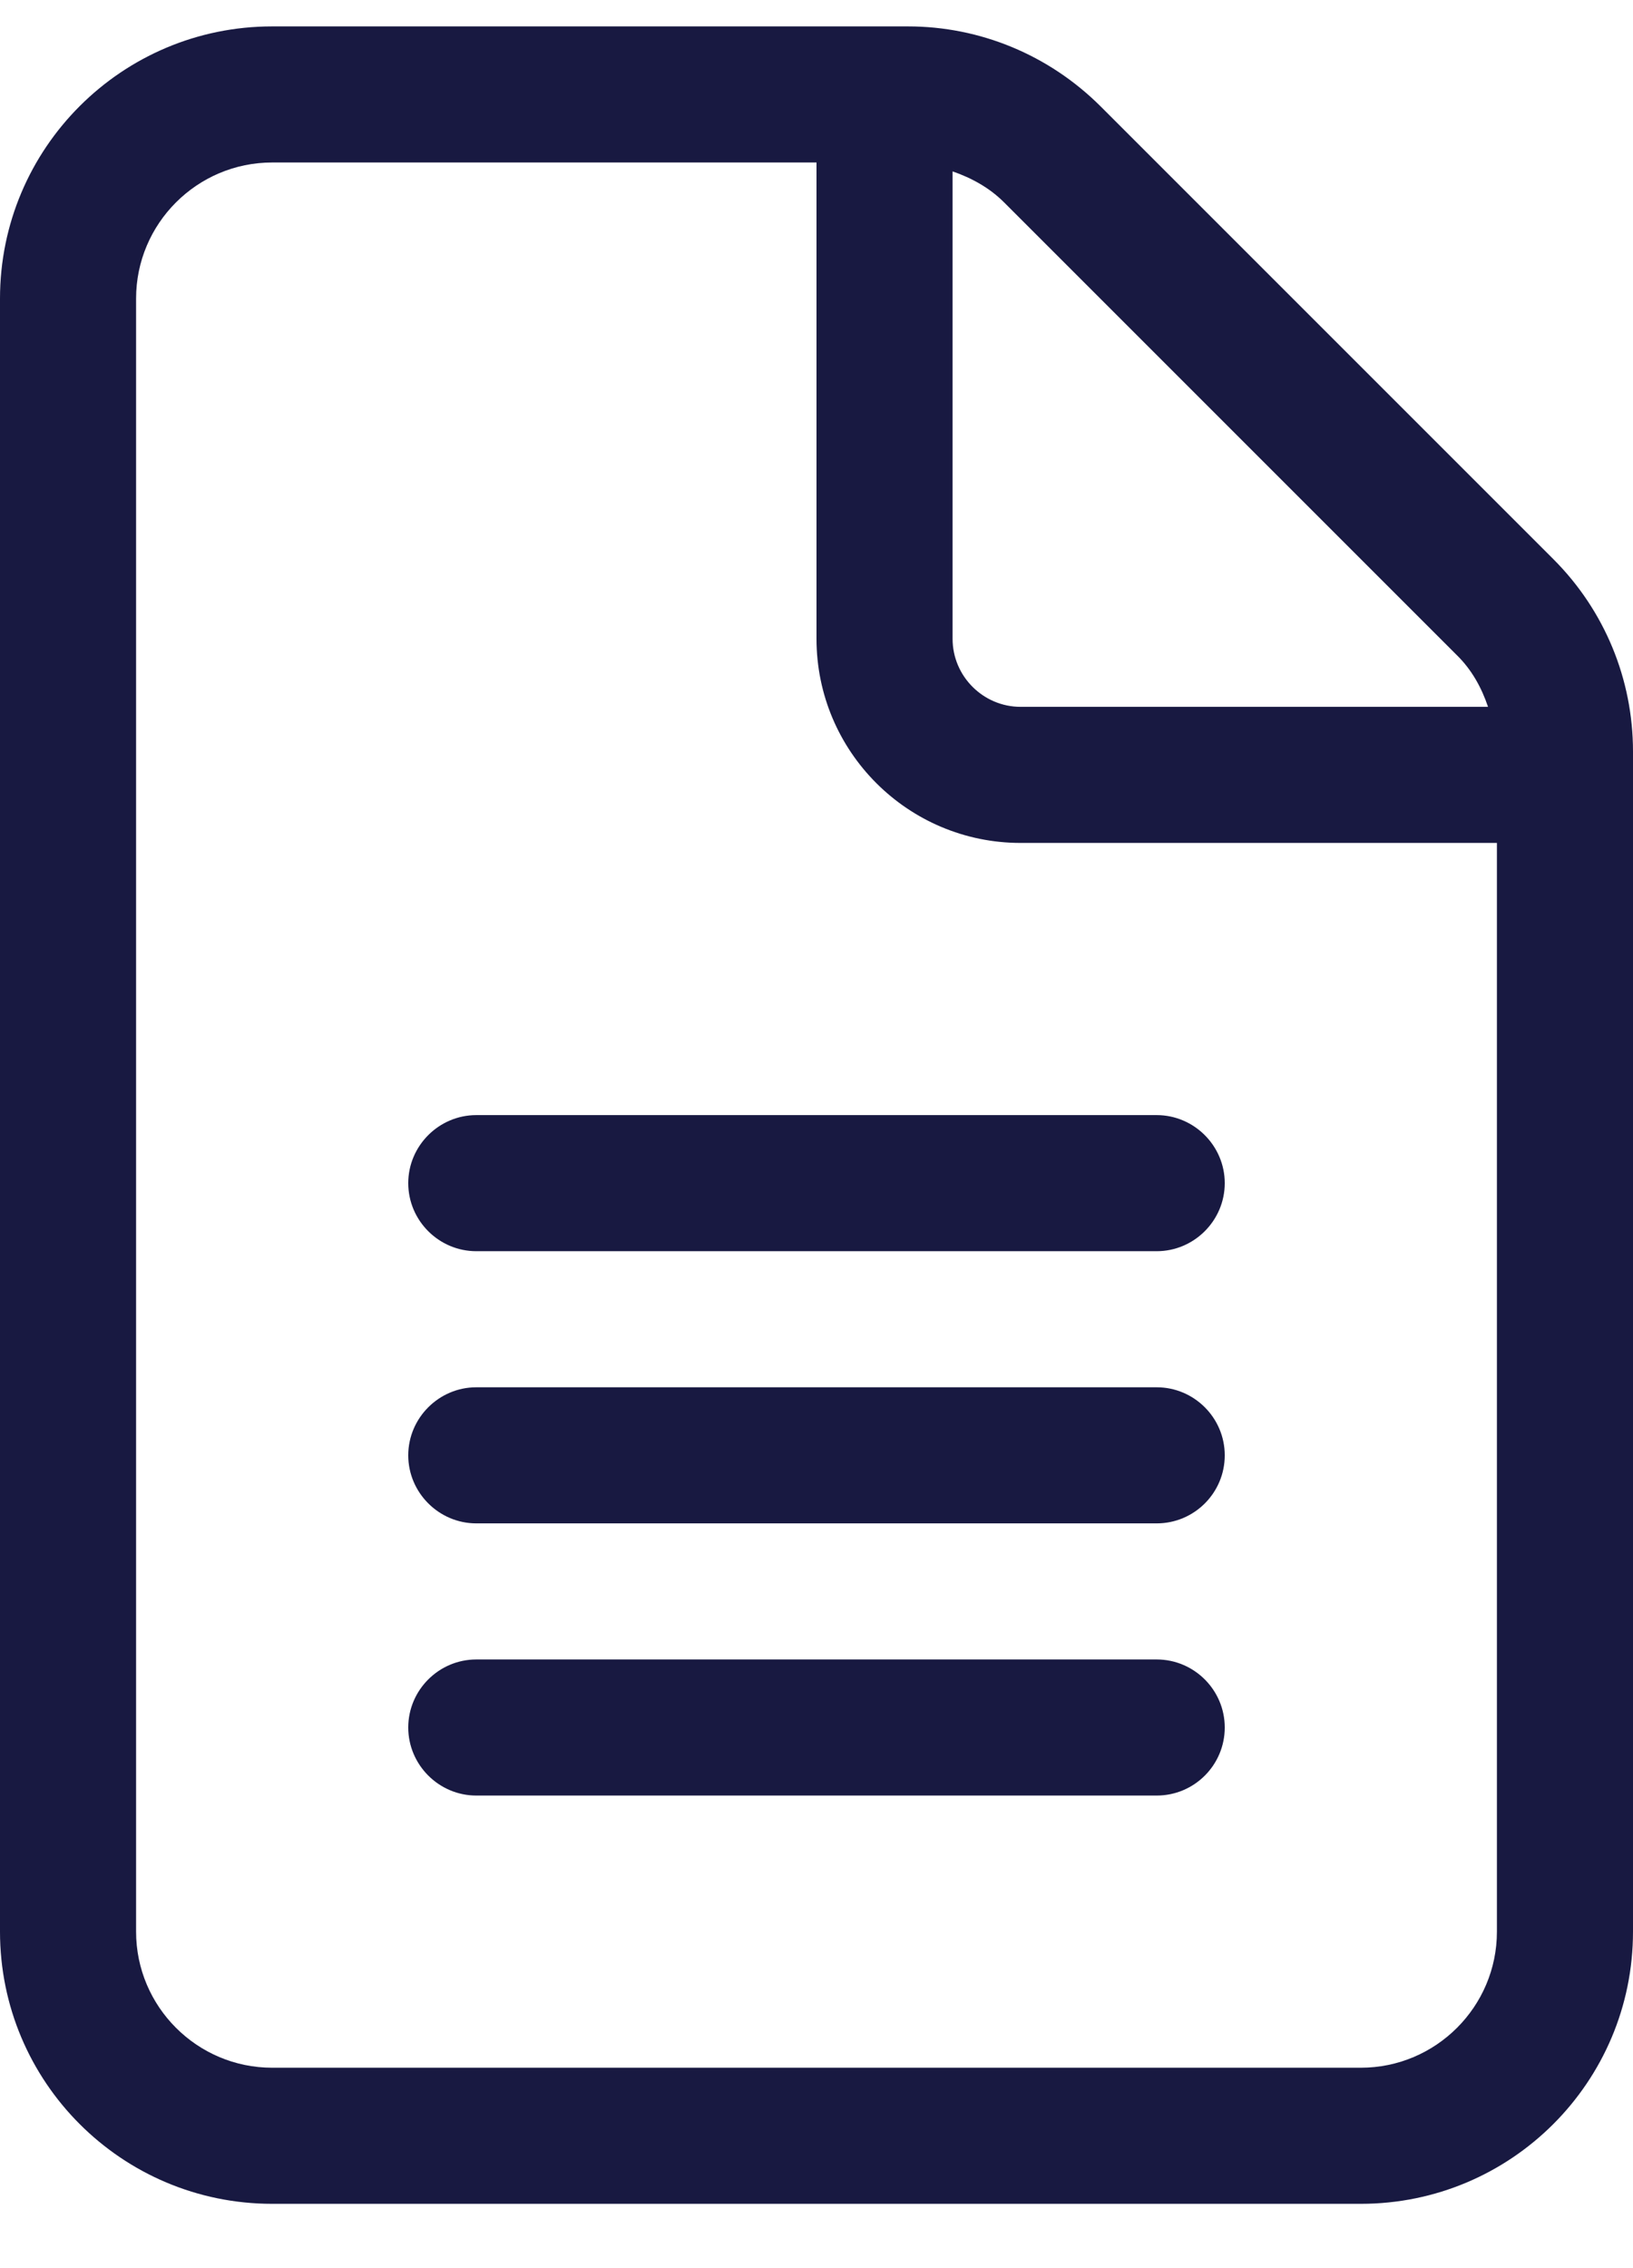 <svg width="18" height="25" viewBox="0 0 18 25" fill="none" xmlns="http://www.w3.org/2000/svg">
<path d="M17.123 6.164L12.131 1.172C11.564 0.607 10.805 0.291 10.008 0.291L3 0.291C1.343 0.291 0 1.634 0 3.291L0 21.291C0 22.948 1.343 24.291 3 24.291H15C16.657 24.291 18 22.948 18 21.291V8.283C18 7.486 17.686 6.727 17.123 6.164ZM10.5 1.889C10.71 1.962 10.906 2.069 11.068 2.231L16.06 7.223C16.223 7.383 16.331 7.58 16.402 7.791H11.25C10.838 7.791 10.5 7.454 10.5 7.041V1.889ZM16.5 21.291C16.5 22.118 15.827 22.791 15 22.791H3C2.173 22.791 1.5 22.118 1.5 21.291V3.291C1.5 2.464 2.173 1.791 3 1.791H9V7.041C9 8.283 10.008 9.291 11.25 9.291H16.5V21.291ZM4.5 13.041C4.5 13.454 4.838 13.791 5.25 13.791H12.75C13.162 13.791 13.5 13.454 13.5 13.041C13.5 12.629 13.162 12.291 12.75 12.291H5.25C4.838 12.291 4.5 12.629 4.5 13.041ZM12.75 15.291H5.25C4.838 15.291 4.5 15.629 4.5 16.041C4.5 16.453 4.838 16.791 5.25 16.791H12.75C13.164 16.791 13.5 16.455 13.5 16.041C13.5 15.627 13.162 15.291 12.75 15.291ZM12.75 18.291H5.25C4.838 18.291 4.5 18.628 4.5 19.041C4.5 19.453 4.838 19.791 5.25 19.791H12.75C13.164 19.791 13.5 19.455 13.5 19.041C13.5 18.627 13.162 18.291 12.75 18.291Z" fill="#181941"/>
</svg>
